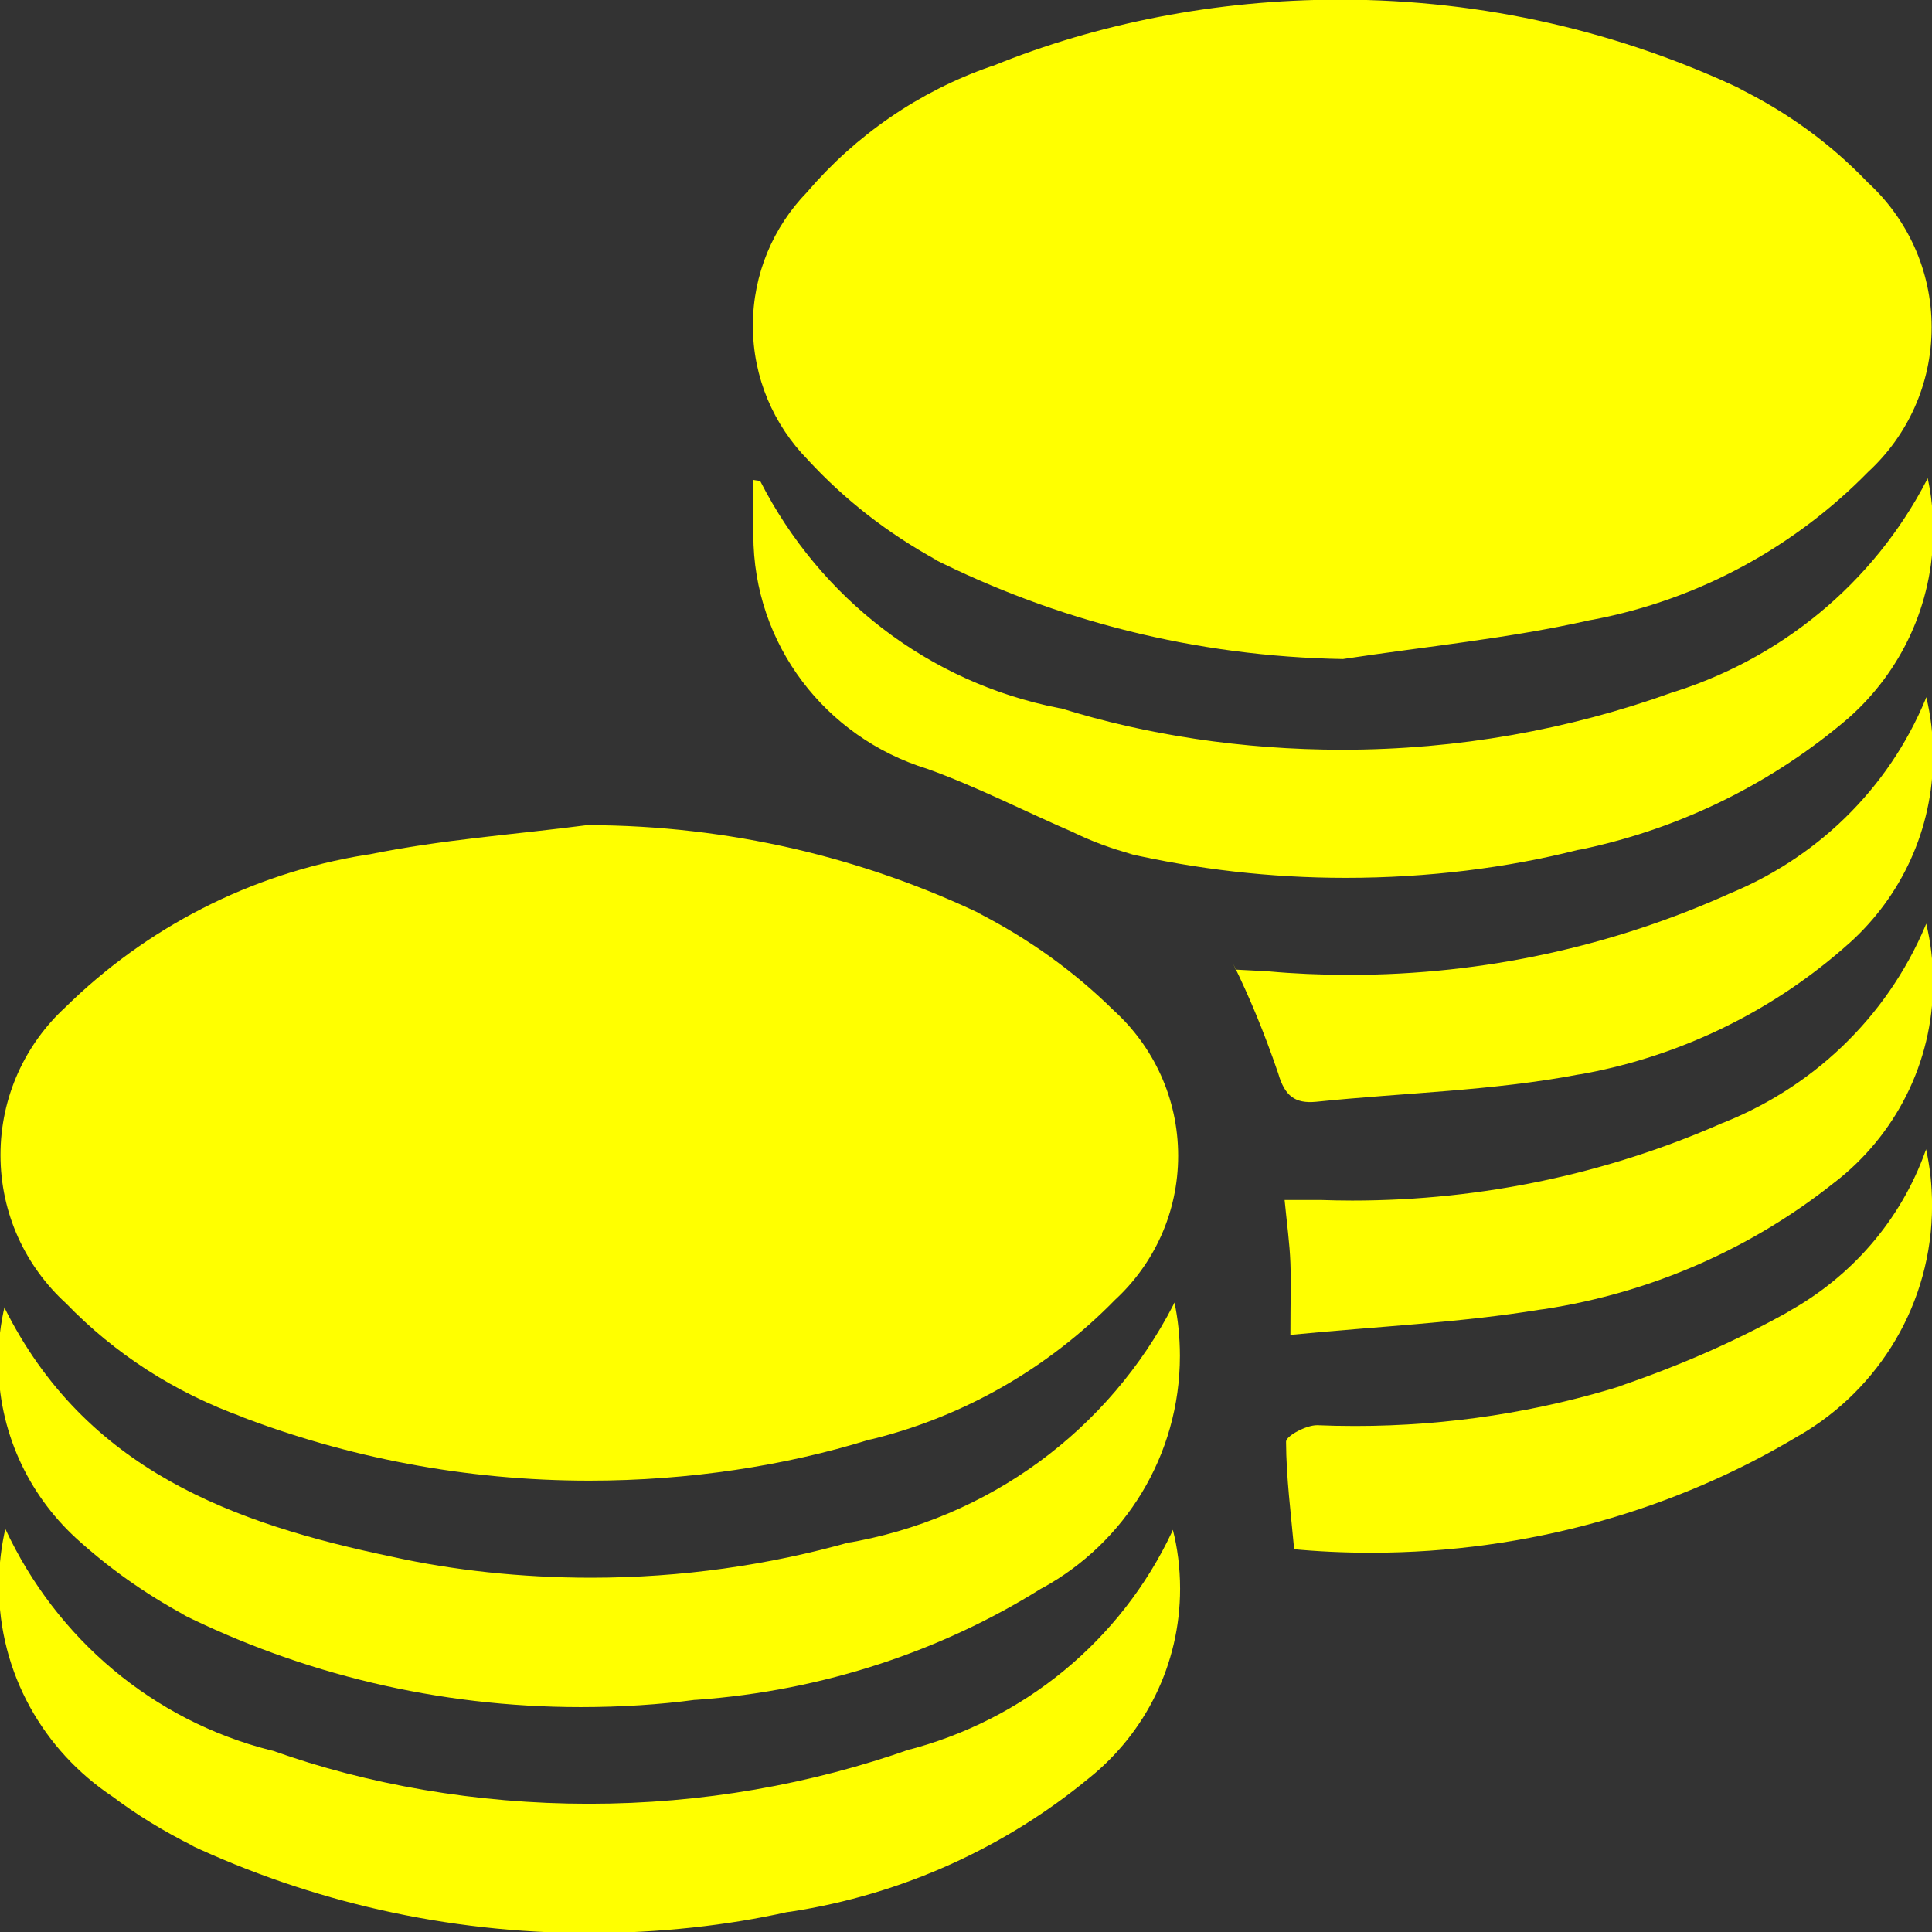 <!-- Generated by IcoMoon.io -->
<svg version="1.1" xmlns="http://www.w3.org/2000/svg" width="32" height="32" viewBox="0 0 32 32">
<rect x="0" y="0" width="32" height="32" fill="#333333" stroke="none"/>
<title>Group-167</title>
<path fill="#ff0" d="M22.251 10.916c-2.458-0.042-4.766-0.641-6.818-1.674l0.091 0.041c-0.828-0.453-1.535-1.009-2.139-1.662l-0.005-0.006c-0.562-0.572-0.91-1.356-0.91-2.222 0-0.858 0.341-1.637 0.895-2.208l-0.001 0.001c0.81-0.947 1.854-1.67 3.043-2.084l0.049-0.015c1.7-0.692 3.672-1.093 5.737-1.093 2.392 0 4.658 0.538 6.685 1.5l-0.095-0.040c0.833 0.409 1.544 0.933 2.147 1.561l0.002 0.003c0.654 0.597 1.062 1.453 1.062 2.404 0 0.946-0.404 1.797-1.048 2.391l-0.002 0.002c-1.212 1.236-2.789 2.111-4.557 2.448l-0.054 0.009c-1.346 0.304-2.724 0.436-4.085 0.643z"></path>
<path fill="#ff0" d="M9.74 13.667c2.343 0.005 4.56 0.539 6.541 1.487l-0.092-0.040c0.866 0.443 1.609 0.983 2.256 1.62l-0.001-0.001c0.658 0.597 1.070 1.455 1.070 2.41 0 0.942-0.401 1.791-1.043 2.384l-0.002 0.002c-1.085 1.11-2.469 1.923-4.022 2.307l-0.058 0.012c-1.385 0.429-2.977 0.676-4.627 0.676-2.056 0-4.022-0.384-5.831-1.084l0.11 0.038c-1.159-0.415-2.146-1.062-2.948-1.891l-0.002-0.002c-0.667-0.61-1.083-1.483-1.083-2.455 0-0.967 0.413-1.837 1.072-2.444l0.002-0.002c1.33-1.308 3.058-2.216 4.985-2.526l0.053-0.007c1.192-0.245 2.413-0.329 3.619-0.486z"></path>
<path fill="#ff0" d="M0.089 25.325c0.848 1.82 2.445 3.169 4.385 3.663l0.046 0.010c1.56 0.557 3.36 0.878 5.235 0.878s3.675-0.322 5.347-0.913l-0.112 0.035c1.984-0.502 3.582-1.845 4.419-3.619l0.017-0.041c0.076 0.293 0.12 0.629 0.12 0.975 0 1.264-0.584 2.392-1.497 3.129l-0.008 0.006c-1.376 1.139-3.080 1.93-4.949 2.216l-0.057 0.007c-0.984 0.22-2.115 0.347-3.275 0.347-2.373 0-4.623-0.528-6.639-1.474l0.096 0.040c-0.517-0.256-0.961-0.531-1.375-0.843l0.022 0.016c-1.14-0.759-1.882-2.038-1.882-3.491 0-0.334 0.039-0.659 0.113-0.971l-0.006 0.028z"></path>
<path fill="#ff0" d="M0.072 21.656c1.342 2.694 3.793 3.581 6.433 4.131 0.987 0.219 2.121 0.345 3.284 0.345 1.496 0 2.943-0.208 4.314-0.596l-0.111 0.027c2.4-0.398 4.382-1.895 5.441-3.947l0.020-0.042c0.057 0.265 0.090 0.57 0.090 0.883 0 1.657-0.919 3.099-2.275 3.844l-0.023 0.011c-1.64 1.026-3.601 1.692-5.705 1.842l-0.040 0.002c-0.564 0.076-1.216 0.119-1.879 0.119-2.38 0-4.631-0.558-6.627-1.55l0.087 0.039c-0.697-0.376-1.297-0.807-1.838-1.302l0.007 0.006c-0.787-0.728-1.278-1.766-1.278-2.918 0-0.318 0.037-0.627 0.108-0.923l-0.005 0.027z"></path>
<path fill="#ff0" d="M31.928 7.918c0.058 0.261 0.092 0.56 0.092 0.867 0 1.233-0.539 2.341-1.394 3.1l-0.004 0.004c-1.237 1.061-2.756 1.829-4.429 2.179l-0.065 0.011c-1.152 0.293-2.475 0.461-3.838 0.461-1.251 0-2.468-0.142-3.638-0.41l0.109 0.021c-0.37-0.1-0.69-0.221-0.993-0.369l0.033 0.014c-0.819-0.352-1.615-0.765-2.45-1.064-1.676-0.519-2.873-2.056-2.873-3.872 0-0.041 0.001-0.082 0.002-0.122v0.006c0-0.263 0-0.526 0-0.795 0.053 0.012 0.107 0.009 0.116 0.027 0.988 1.933 2.789 3.33 4.939 3.751l0.045 0.007c1.392 0.434 2.992 0.684 4.651 0.684 1.918 0 3.758-0.334 5.465-0.948l-0.113 0.035c1.909-0.563 3.45-1.856 4.328-3.548l0.019-0.039z"></path>
<path fill="#ff0" d="M20.468 16.060c0.197 0.011 0.371 0.018 0.546 0.029 0.4 0.037 0.865 0.058 1.334 0.058 2.246 0 4.38-0.482 6.303-1.348l-0.097 0.039c1.53-0.601 2.724-1.775 3.337-3.252l0.014-0.039c0.072 0.29 0.113 0.623 0.113 0.966 0 1.233-0.534 2.341-1.384 3.106l-0.004 0.003c-1.218 1.091-2.745 1.862-4.433 2.168l-0.056 0.008c-1.424 0.271-2.892 0.301-4.342 0.451-0.349 0.033-0.52-0.095-0.628-0.471-0.238-0.695-0.476-1.263-0.745-1.813l0.041 0.094z"></path>
<path fill="#ff0" d="M31.901 19.034c0.064 0.28 0.1 0.602 0.1 0.932 0 1.622-0.878 3.038-2.184 3.801l-0.021 0.011c-2.027 1.219-4.474 1.94-7.089 1.94-0.448 0-0.891-0.021-1.328-0.063l0.056 0.004c-0.053-0.588-0.131-1.185-0.134-1.781 0-0.095 0.337-0.275 0.516-0.272 0.187 0.008 0.407 0.013 0.627 0.013 1.557 0 3.057-0.239 4.468-0.682l-0.105 0.029c1.075-0.366 1.991-0.778 2.86-1.264l-0.086 0.044c1.080-0.587 1.901-1.535 2.31-2.679l0.011-0.034z"></path>
<path fill="#ff0" d="M21.373 22.11c0-0.549 0.012-0.872 0-1.194s-0.057-0.639-0.096-1.040c0.226 0 0.418 0 0.61 0 0.152 0.005 0.331 0.009 0.51 0.009 2.178 0 4.249-0.457 6.122-1.28l-0.098 0.038c1.586-0.594 2.828-1.791 3.468-3.305l0.015-0.039c0.072 0.291 0.114 0.625 0.114 0.969 0 1.347-0.637 2.546-1.625 3.311l-0.010 0.007c-1.349 1.075-3.004 1.823-4.814 2.098l-0.057 0.007c-1.332 0.218-2.688 0.277-4.14 0.419z"></path>
</svg>
